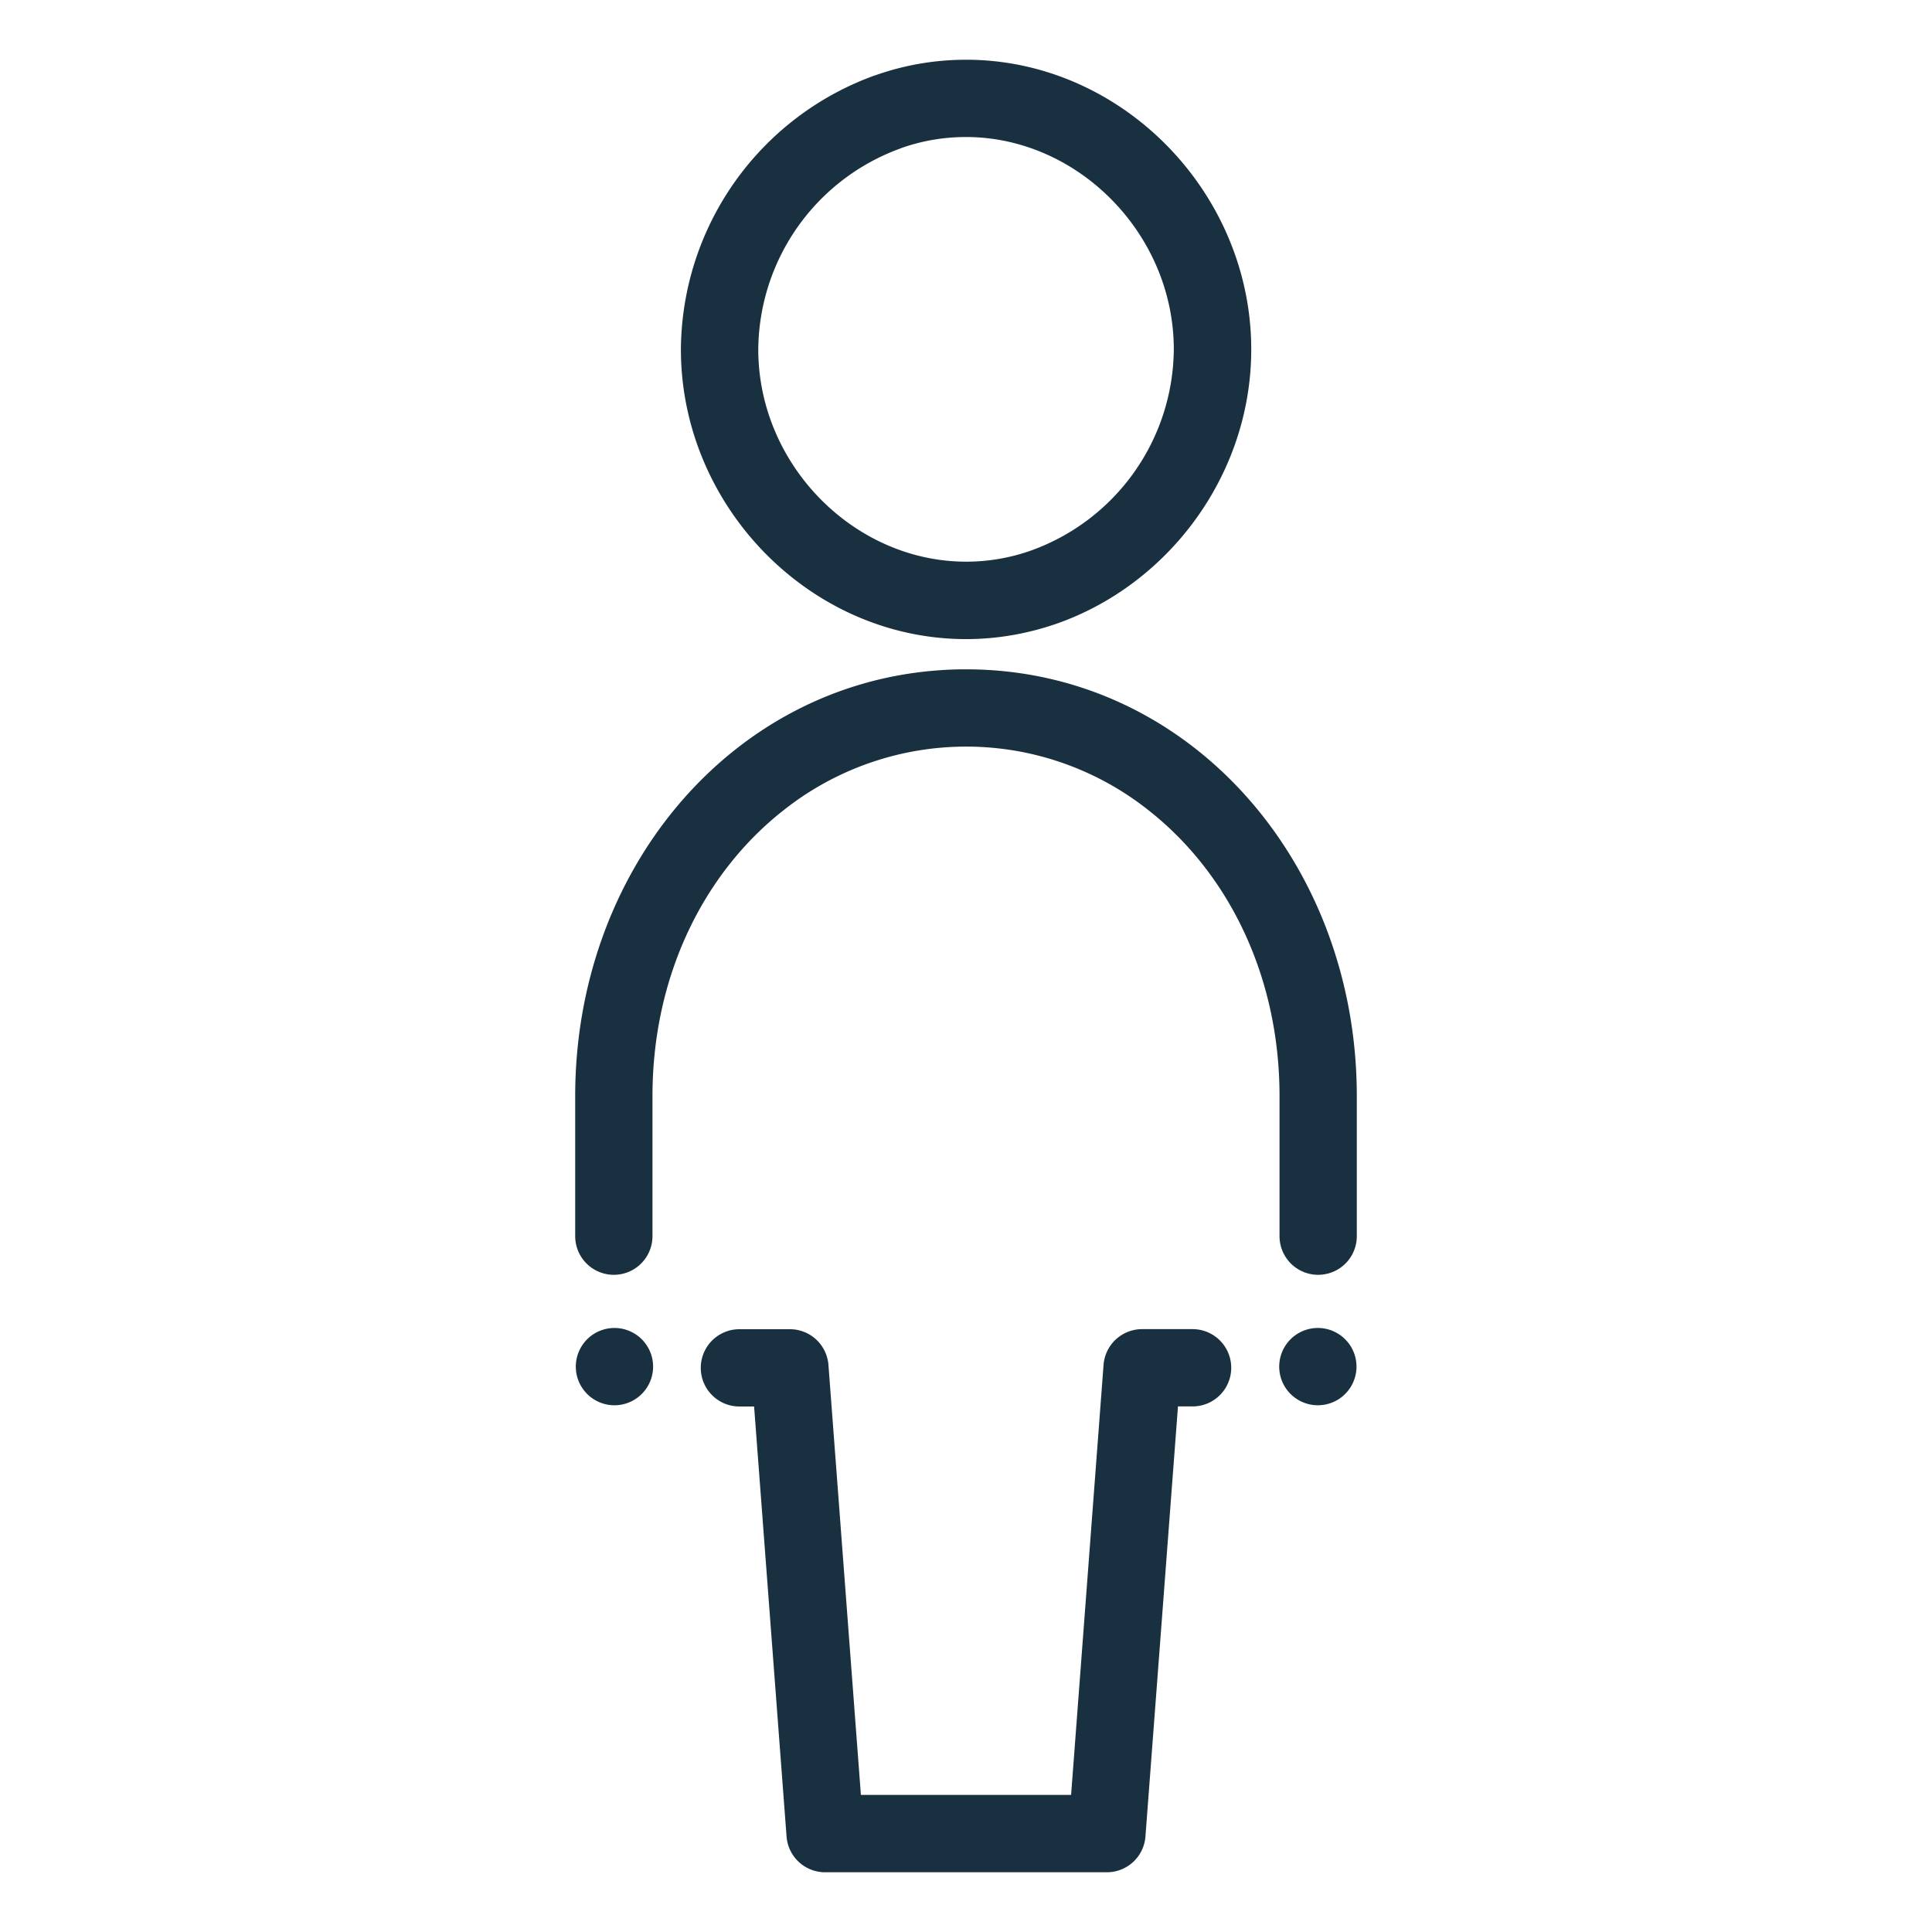 <svg width="25" height="25" viewBox="0 0 25 25" fill="none"><g yggColor="access_unlocked"><path yggColor="iconDefault" fill-rule="evenodd" clip-rule="evenodd" d="M11.331.973c.368-.13.762-.2 1.17-.2 2.015 0 3.69 1.718 3.69 3.748 0 1.62-1.067 3.042-2.52 3.55-.37.128-.764.199-1.17.199-2.017 0-3.69-1.718-3.69-3.748a3.793 3.793 0 0 1 2.52-3.55Zm.326.946A2.79 2.79 0 0 0 9.812 4.52c0 1.496 1.242 2.748 2.69 2.748.291 0 .575-.05.842-.145a2.79 2.79 0 0 0 1.845-2.602c0-1.496-1.243-2.748-2.689-2.748-.293 0-.576.05-.843.145Zm-1.566 8.604.007-.006.032-.025a3.802 3.802 0 0 1 3.067-.767 3.807 3.807 0 0 1 1.705.792l.012.01.007.005c.991.809 1.636 2.116 1.636 3.651v1.813a.5.5 0 0 0 1 0v-1.813c0-3.041-2.184-5.522-5.056-5.522-.124 0-.248.004-.37.014-2.689.201-4.688 2.598-4.688 5.509v1.812a.5.5 0 0 0 1 0v-1.812c0-1.542.65-2.853 1.648-3.661Zm4.688 6.676a.5.5 0 0 0-.499.462l-.42 5.565h-2.72l-.42-5.564a.5.5 0 0 0-.499-.462h-.653a.5.5 0 0 0 0 1h.19l.42 5.564a.5.5 0 0 0 .499.463h3.646a.5.5 0 0 0 .499-.463l.421-5.565h.189a.5.5 0 0 0 0-1h-.653Zm-6.328.485a.5.5 0 1 1-1 0 .5.5 0 0 1 1 0Zm9.102 0a.5.5 0 1 1-1 0 .5.5 0 0 1 1 0Z" fill="#18303F"/></g></svg>